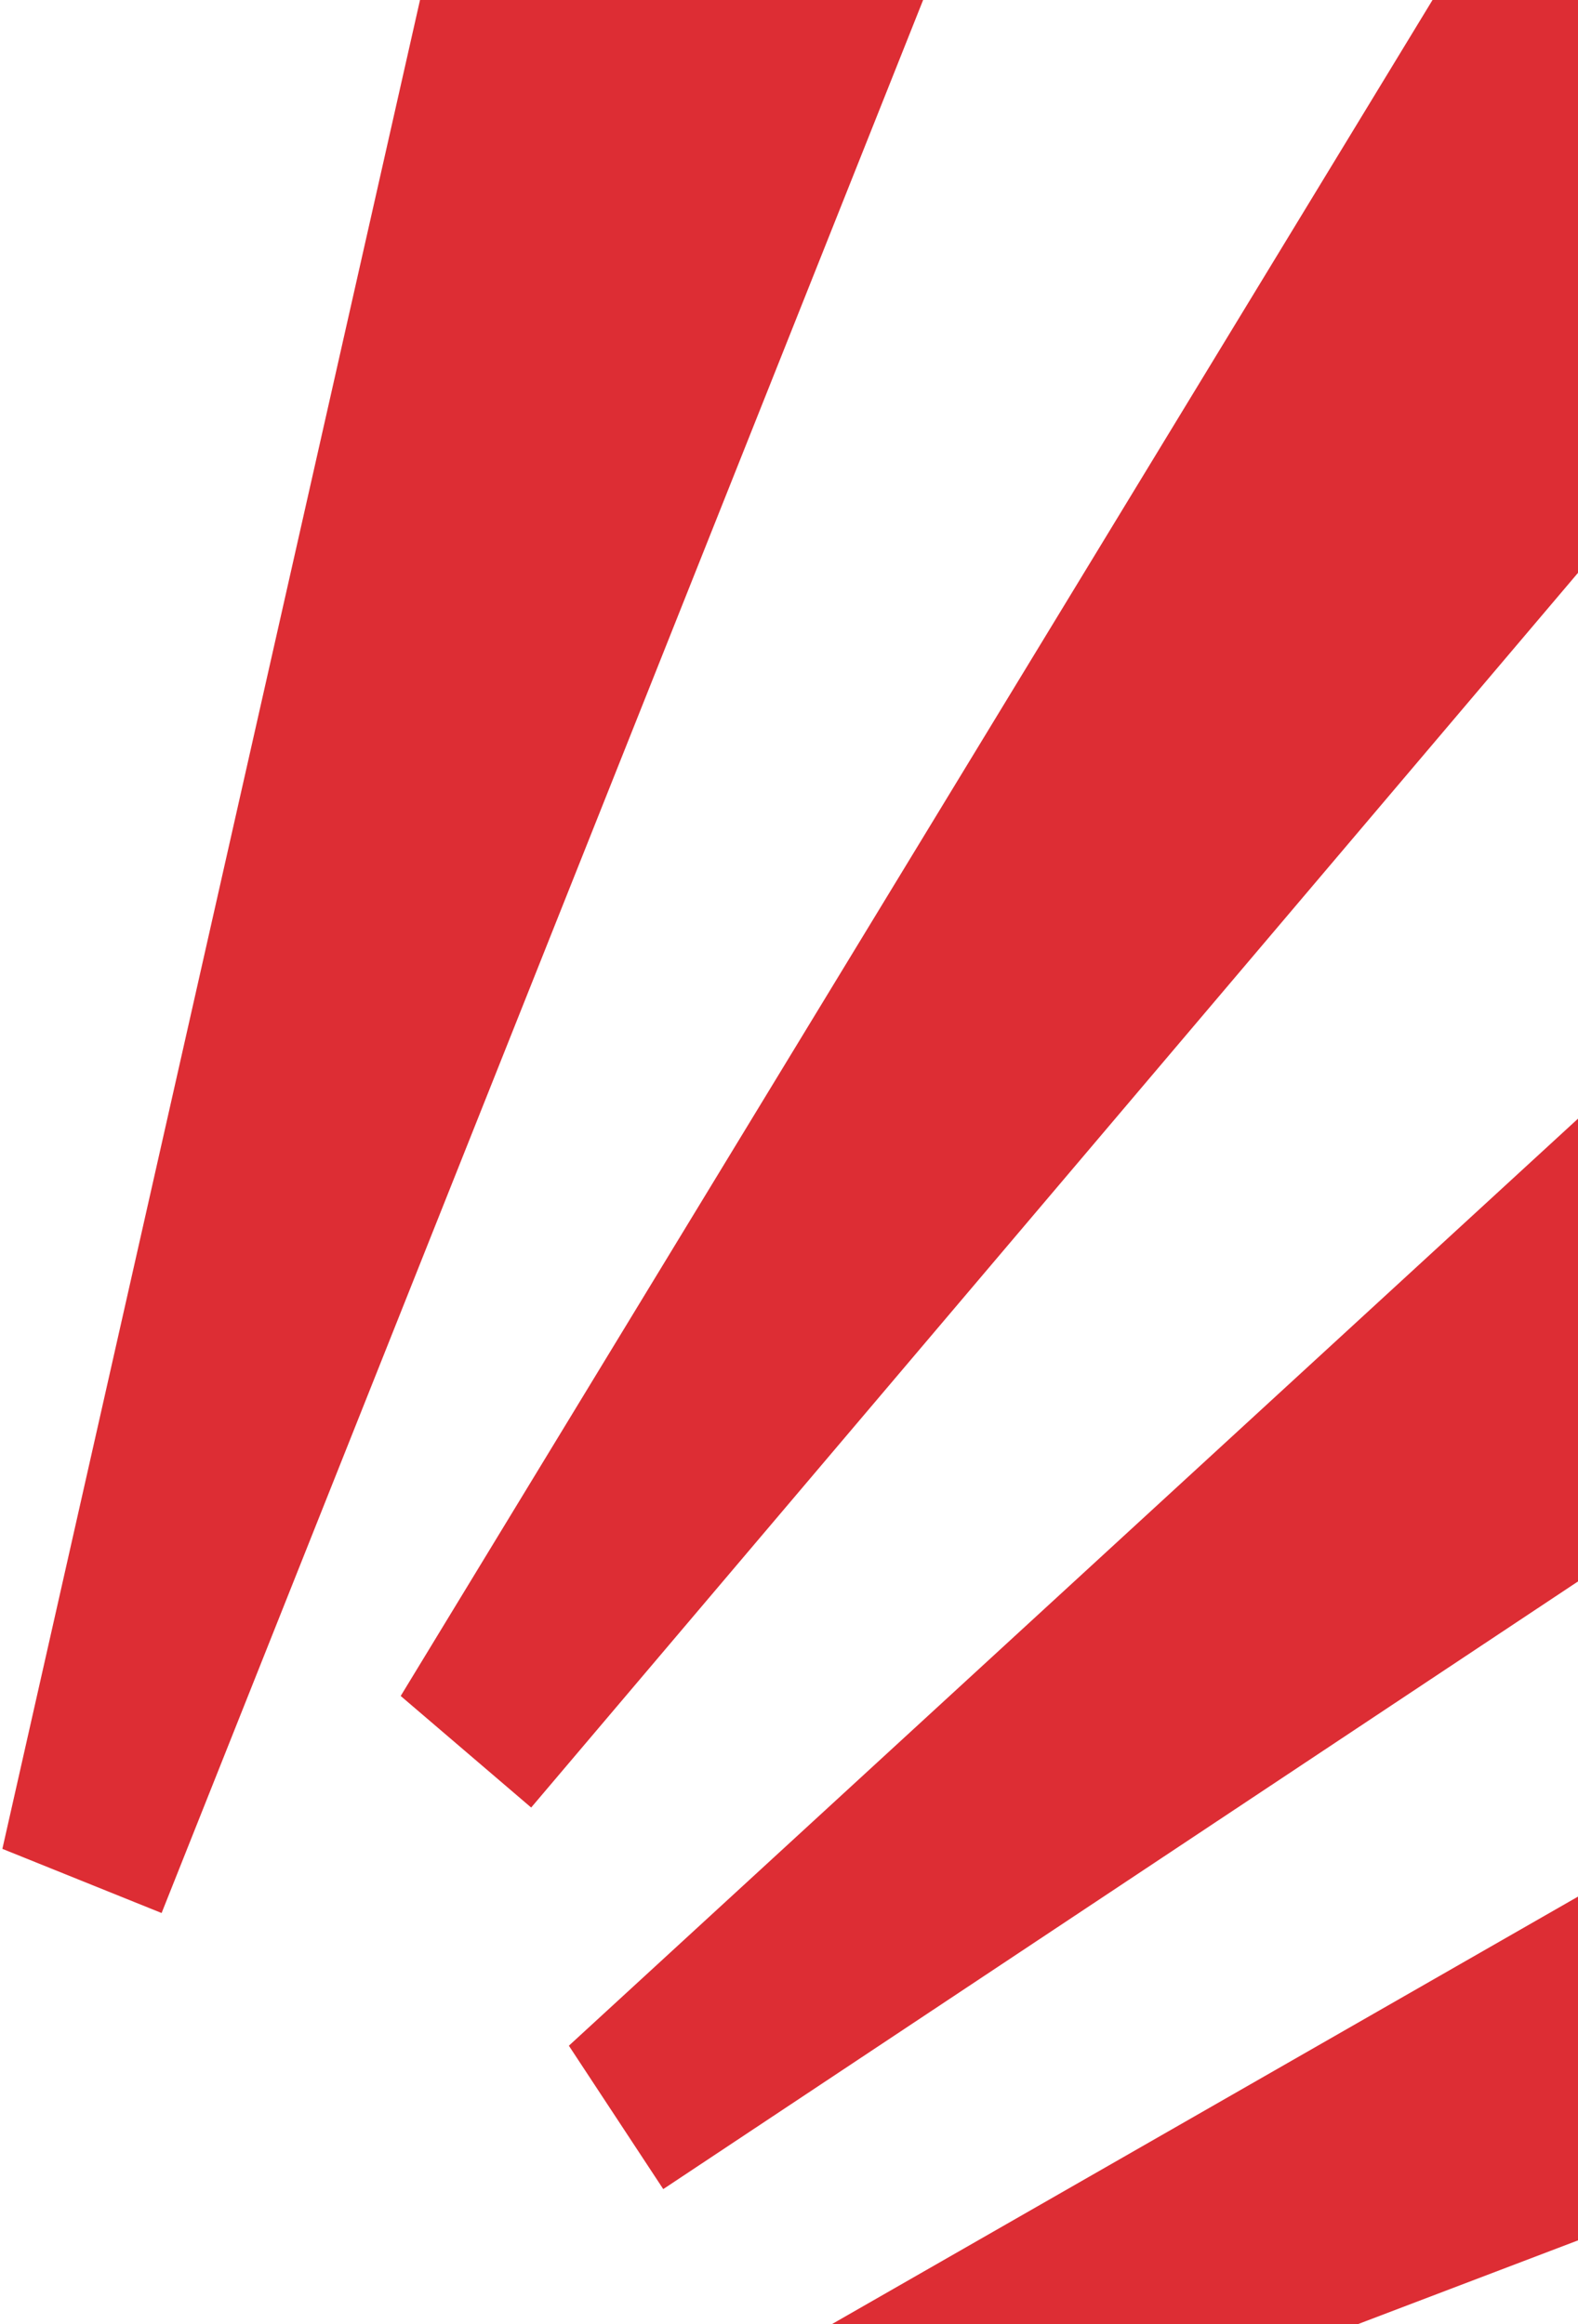 <svg width="332" height="489" viewBox="0 0 332 489" fill="none" xmlns="http://www.w3.org/2000/svg">
<g clip-path="url(#clip0_766_2439)">
<path d="M96.5 -36L0.5 389L34 402.5L198 -9.5L96.5 -36Z" fill="#DD2D34"/>
<path d="M310.76 -15.401L84.303 356.833L111.753 380.307L398.519 42.069L310.76 -15.401Z" fill="#DD2D34"/>
<path d="M440.546 135.649L119.685 430.418L139.542 460.587L508.91 215.216L440.546 135.649Z" fill="#DD2D34"/>
<path d="M534.987 282.731L156.946 499.356L169.65 533.166L584.089 375.432L534.987 282.731Z" fill="#DD2D34"/>
</g>
<defs>
<clipPath id="clip0_766_2439">
<rect width="332" height="489" fill="white"/>
</clipPath>
</defs>
</svg>
